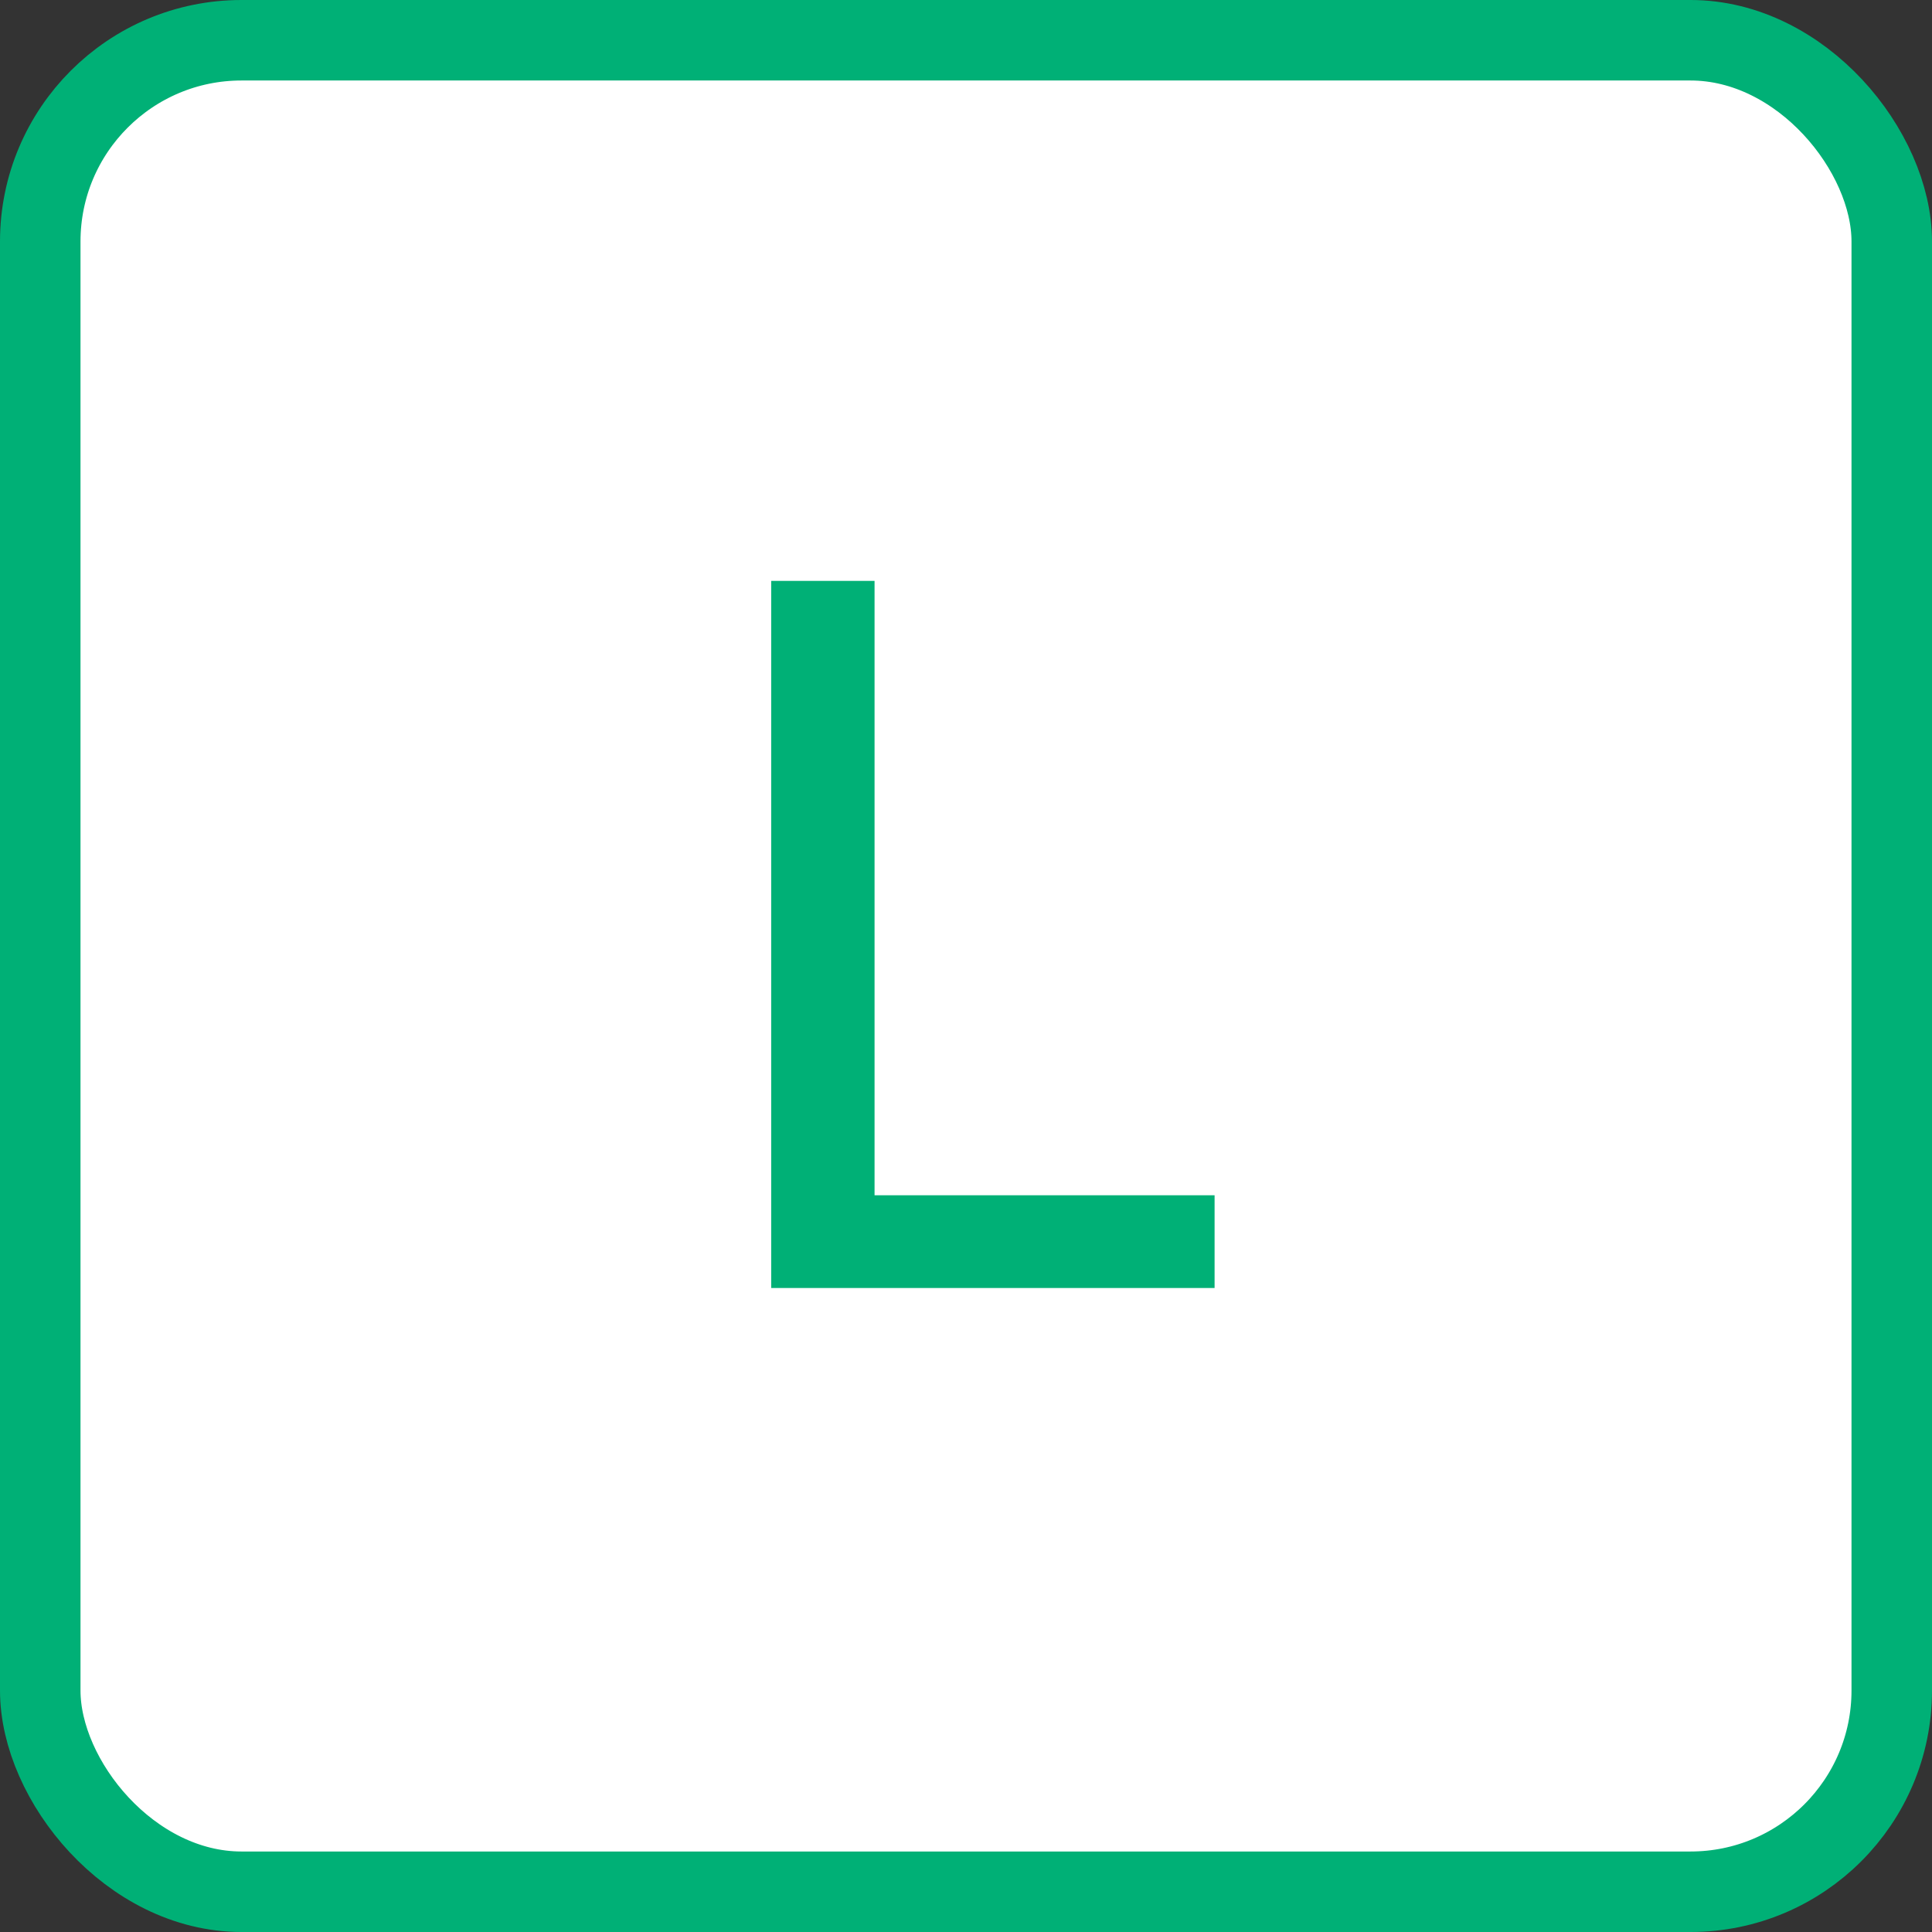 <svg width="24" height="24" viewBox="0 0 24 24" fill="none" xmlns="http://www.w3.org/2000/svg">
<rect x="0" y="0" width="24" height="24" fill="#333333" stroke="none"/>
<rect x="0.5" y="0.5" width="23" height="23" rx="2.5" fill="white" stroke="#00B076"/>
<path d="M9.58 7.216H10.864V14.848H15.088V16H9.58V7.216Z" fill="#00B076"/>
</svg>
